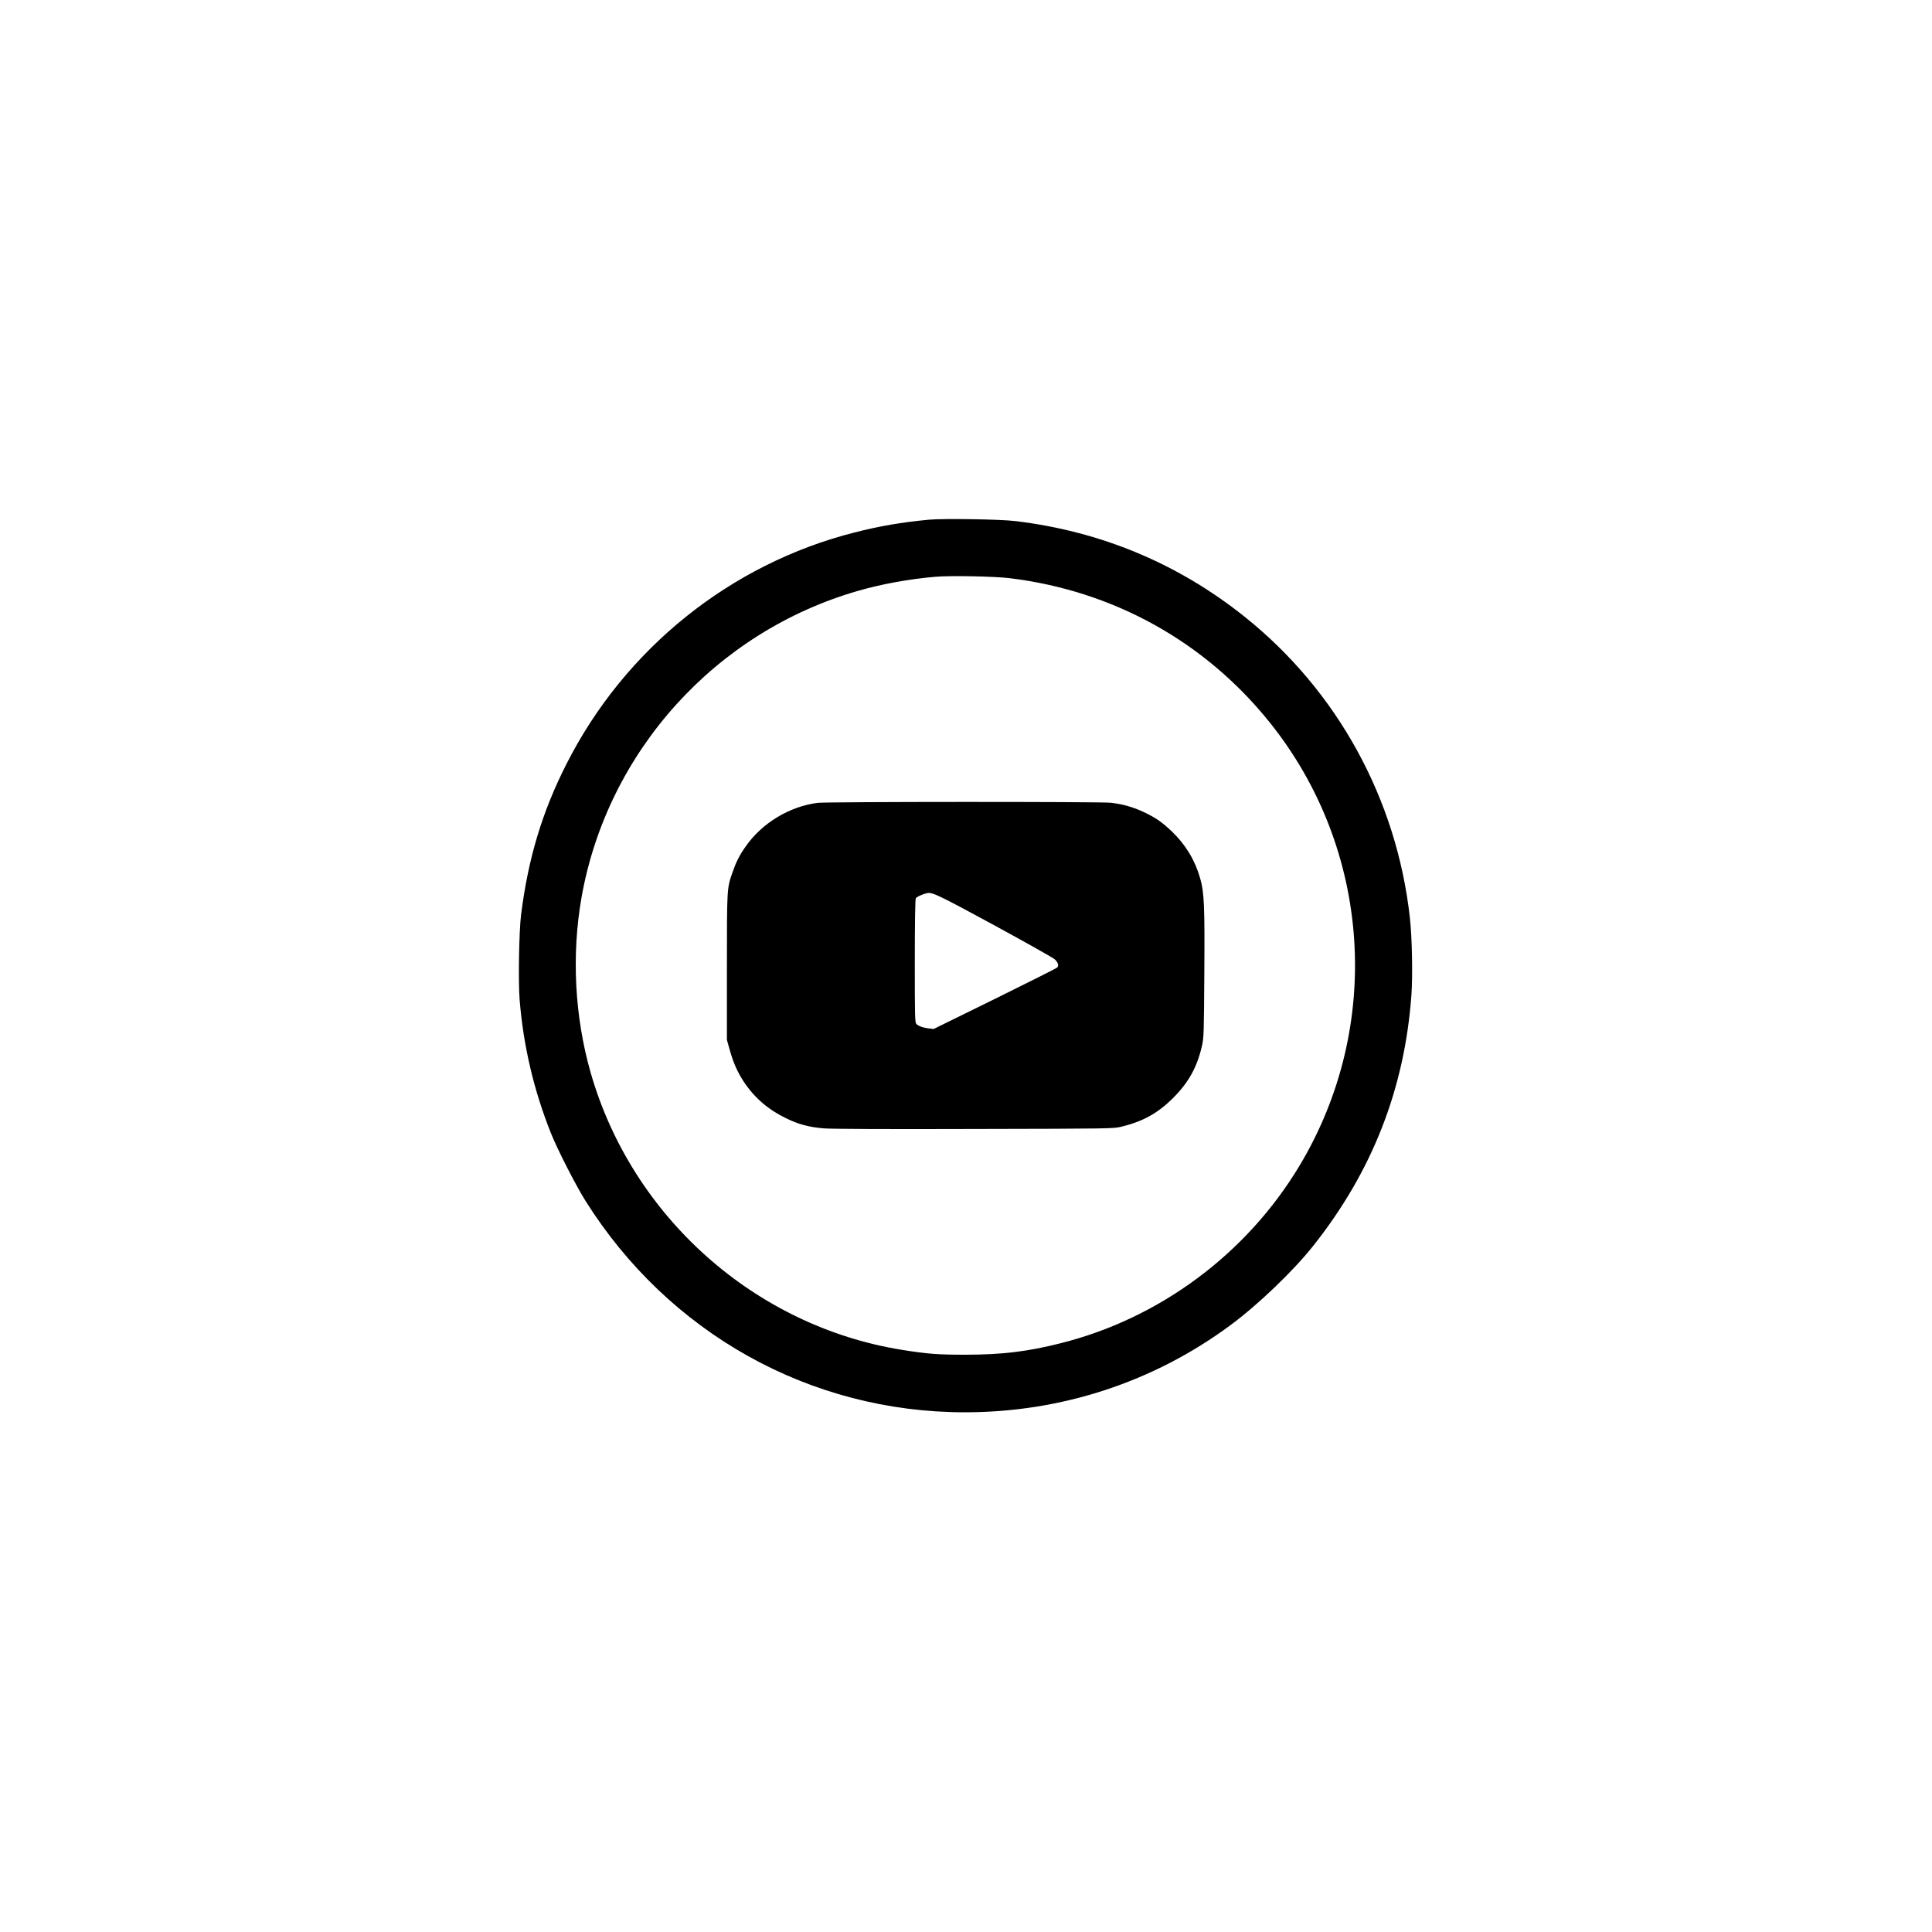 <?xml version="1.0" standalone="no"?>
<!DOCTYPE svg PUBLIC "-//W3C//DTD SVG 20010904//EN"
 "http://www.w3.org/TR/2001/REC-SVG-20010904/DTD/svg10.dtd">
<svg version="1.0" xmlns="http://www.w3.org/2000/svg"
 width="2000pt" height="2000pt" viewBox="0 0 2000 2000"
 preserveAspectRatio="xMidYMid meet">

<g transform="translate(0,2000) scale(0.1,-0.1)"
fill="#000000" stroke="none">
<path d="M9615 14620 c-284 -27 -510 -66 -769 -132 -1284 -326 -2376 -1203
-2980 -2393 -253 -497 -398 -979 -472 -1565 -21 -170 -30 -684 -15 -877 38
-474 145 -933 322 -1378 66 -168 258 -543 358 -703 863 -1375 2328 -2192 3929
-2192 999 0 1951 312 2747 900 286 211 649 559 857 820 612 770 948 1626 1019
2600 14 200 7 596 -16 799 -136 1229 -750 2349 -1710 3116 -689 551 -1489 885
-2375 991 -155 19 -748 28 -895 14z m835 -605 c1072 -130 2021 -655 2693
-1492 1054 -1313 1177 -3147 308 -4593 -547 -910 -1446 -1578 -2471 -1835
-344 -87 -605 -118 -980 -119 -288 0 -400 8 -660 50 -1523 243 -2797 1376
-3225 2868 -166 579 -200 1220 -95 1816 266 1509 1387 2750 2864 3174 242 70
529 122 796 145 154 14 610 5 770 -14z"/>
<path d="M8465 11689 c-292 -37 -575 -208 -744 -449 -66 -93 -100 -161 -138
-270 -58 -166 -58 -159 -58 -980 l0 -755 27 -96 c37 -135 80 -234 147 -336
109 -165 252 -289 436 -378 131 -64 237 -93 394 -106 72 -6 664 -9 1556 -6
1424 3 1441 3 1526 24 224 55 376 140 534 298 160 160 248 319 298 540 19 84
20 132 24 740 5 710 -1 846 -43 993 -53 187 -151 348 -292 484 -102 97 -169
144 -295 203 -106 50 -216 81 -337 95 -107 12 -2936 11 -3035 -1z m1825 -1266
c332 -181 616 -340 630 -355 33 -32 42 -62 26 -82 -6 -8 -297 -154 -646 -326
l-635 -312 -52 6 c-56 7 -98 21 -125 44 -17 14 -18 58 -18 649 0 399 4 641 10
653 9 16 62 41 115 54 54 13 112 -15 695 -331z"/>
</g>
</svg>
